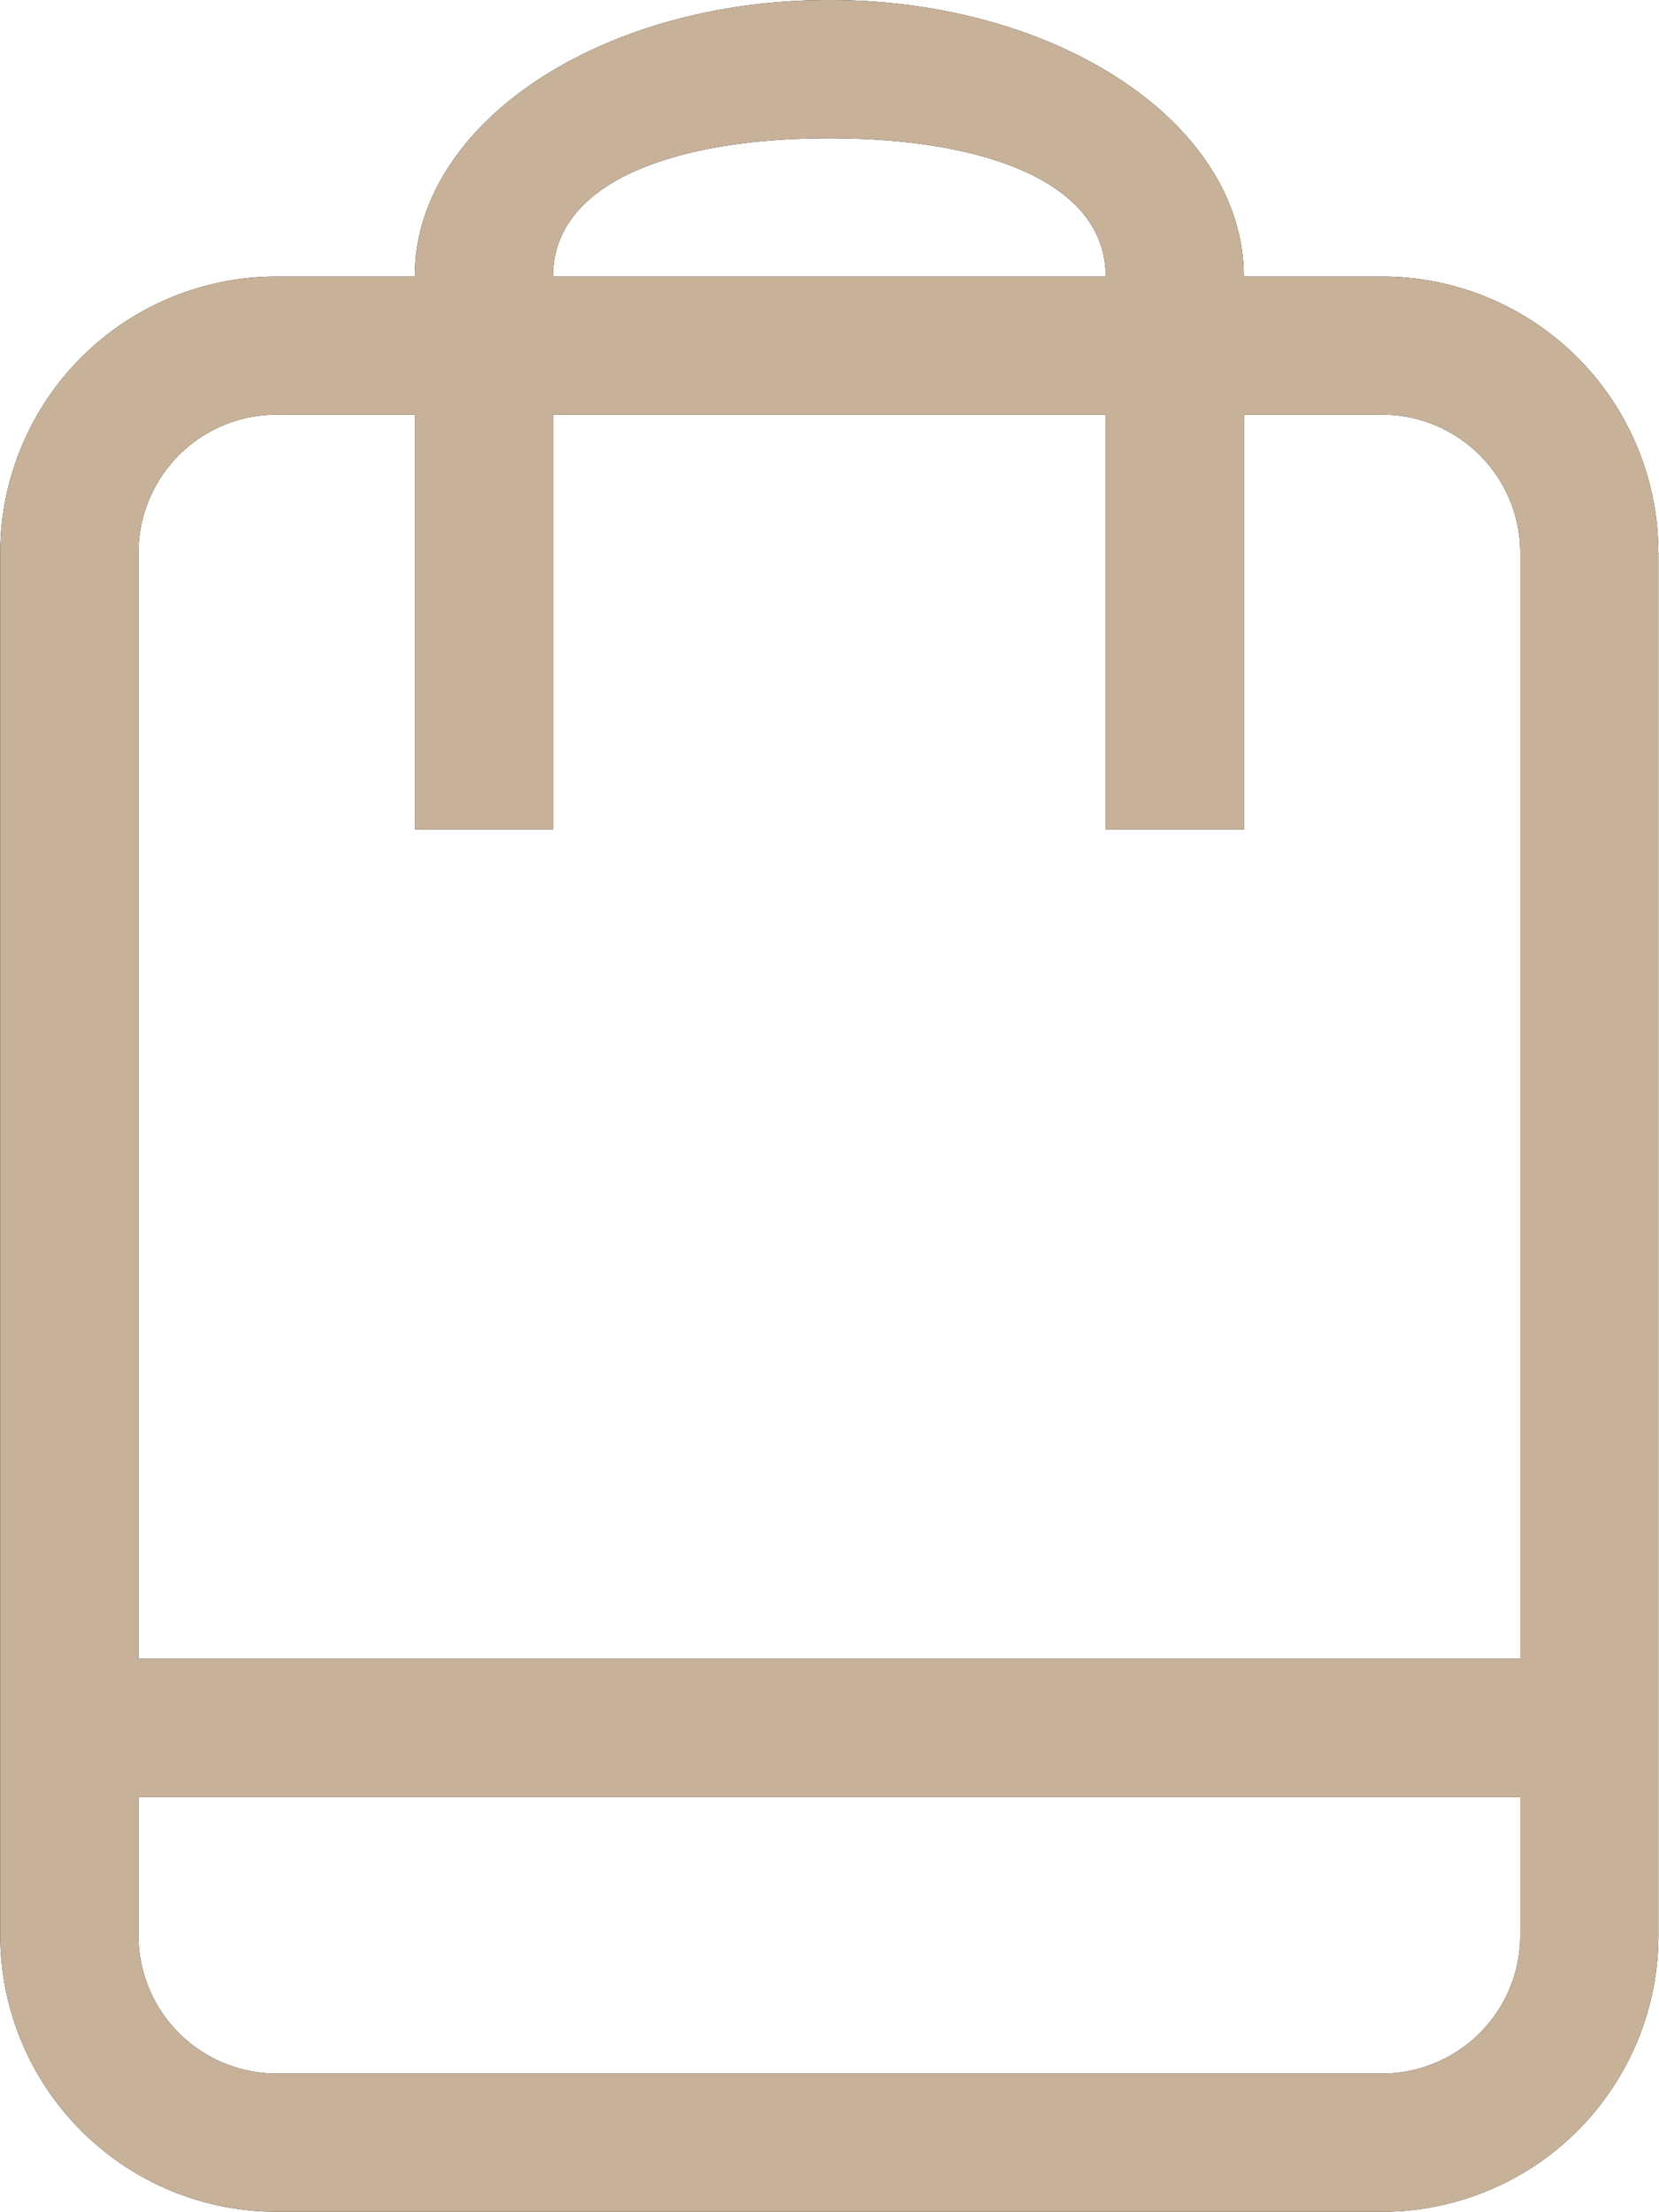 <svg xmlns="http://www.w3.org/2000/svg" width="18" height="24"><path d="M17.994 5.997v14.998a3 3 0 0 1-2.999 3H3.002a3 3 0 0 1-2.999-3V5.997A2.999 2.999 0 0 1 3.002 3H4.5c0-1.657 2.013-3 4.498-3 2.484 0 4.497 1.343 4.497 3h1.5a2.999 2.999 0 0 1 2.998 2.998zM6 3h5.997c0-1.037-1.342-1.5-2.998-1.5C7.343 1.5 6 1.963 6 3zm10.495 16.496H1.502v1.5a1.5 1.5 0 0 0 1.5 1.5h11.993a1.5 1.5 0 0 0 1.5-1.5zm0-13.498a1.5 1.5 0 0 0-1.5-1.5h-1.499v4.5h-1.499v-4.5H6v4.5H4.501v-4.5h-1.5a1.5 1.5 0 0 0-1.499 1.5v11.998h14.993z"/><path fill="#c7b299" d="M17.994 5.997v14.998a3 3 0 0 1-2.999 3H3.002a3 3 0 0 1-2.999-3V5.997A2.999 2.999 0 0 1 3.002 3H4.5c0-1.657 2.013-3 4.498-3 2.484 0 4.497 1.343 4.497 3h1.5a2.999 2.999 0 0 1 2.998 2.998zM6 3h5.997c0-1.037-1.342-1.5-2.998-1.5C7.343 1.5 6 1.963 6 3zm10.495 16.496H1.502v1.5a1.5 1.5 0 0 0 1.5 1.5h11.993a1.5 1.5 0 0 0 1.5-1.5zm0-13.498a1.5 1.5 0 0 0-1.5-1.5h-1.499v4.5h-1.499v-4.5H6v4.5H4.501v-4.5h-1.5a1.5 1.5 0 0 0-1.499 1.5v11.998h14.993z"/></svg>